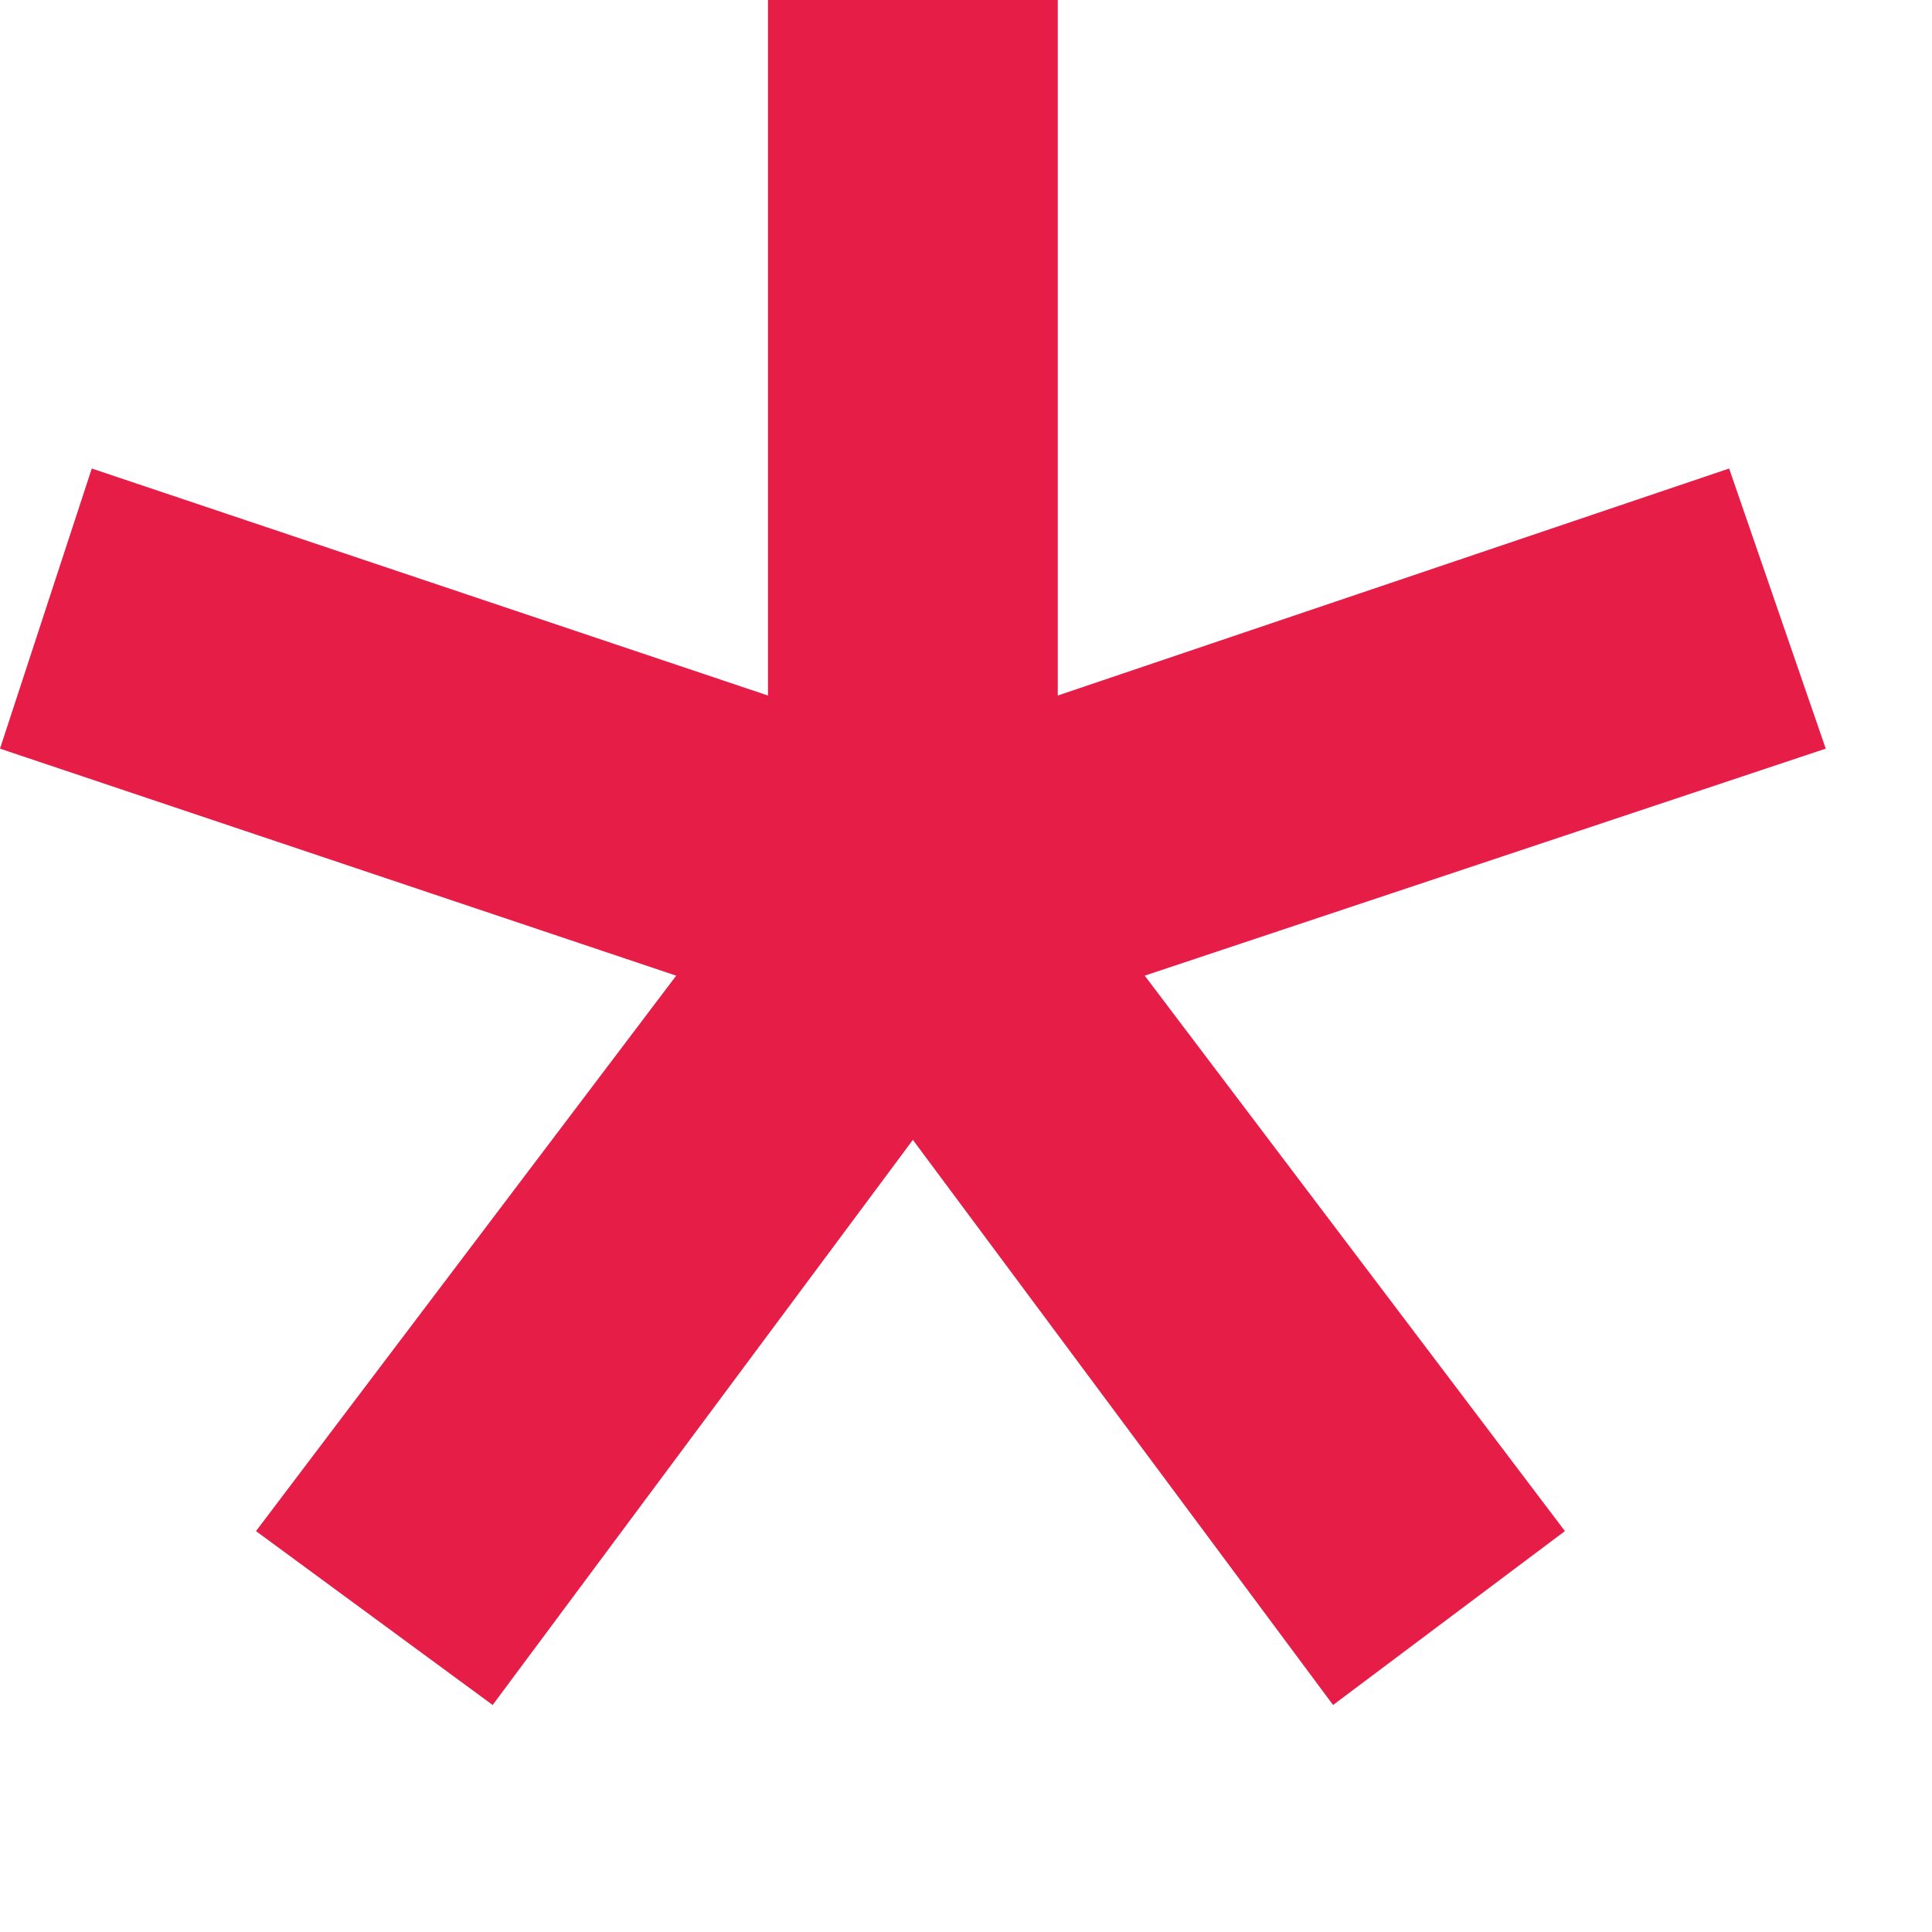 <svg width="8" height="8" viewBox="0 0 8 8" fill="none" xmlns="http://www.w3.org/2000/svg">
	<path d="M2.04 7.06L3.78 4.72L5.52 7.06L6.48 6.34L4.74 4.04L7.56 3.1L7.16 1.94L4.38 2.88V0H3.18V2.88L0.38 1.94L0 3.1L2.8 4.04L1.06 6.34L2.04 7.06Z" fill="#E61D47"/>
</svg>